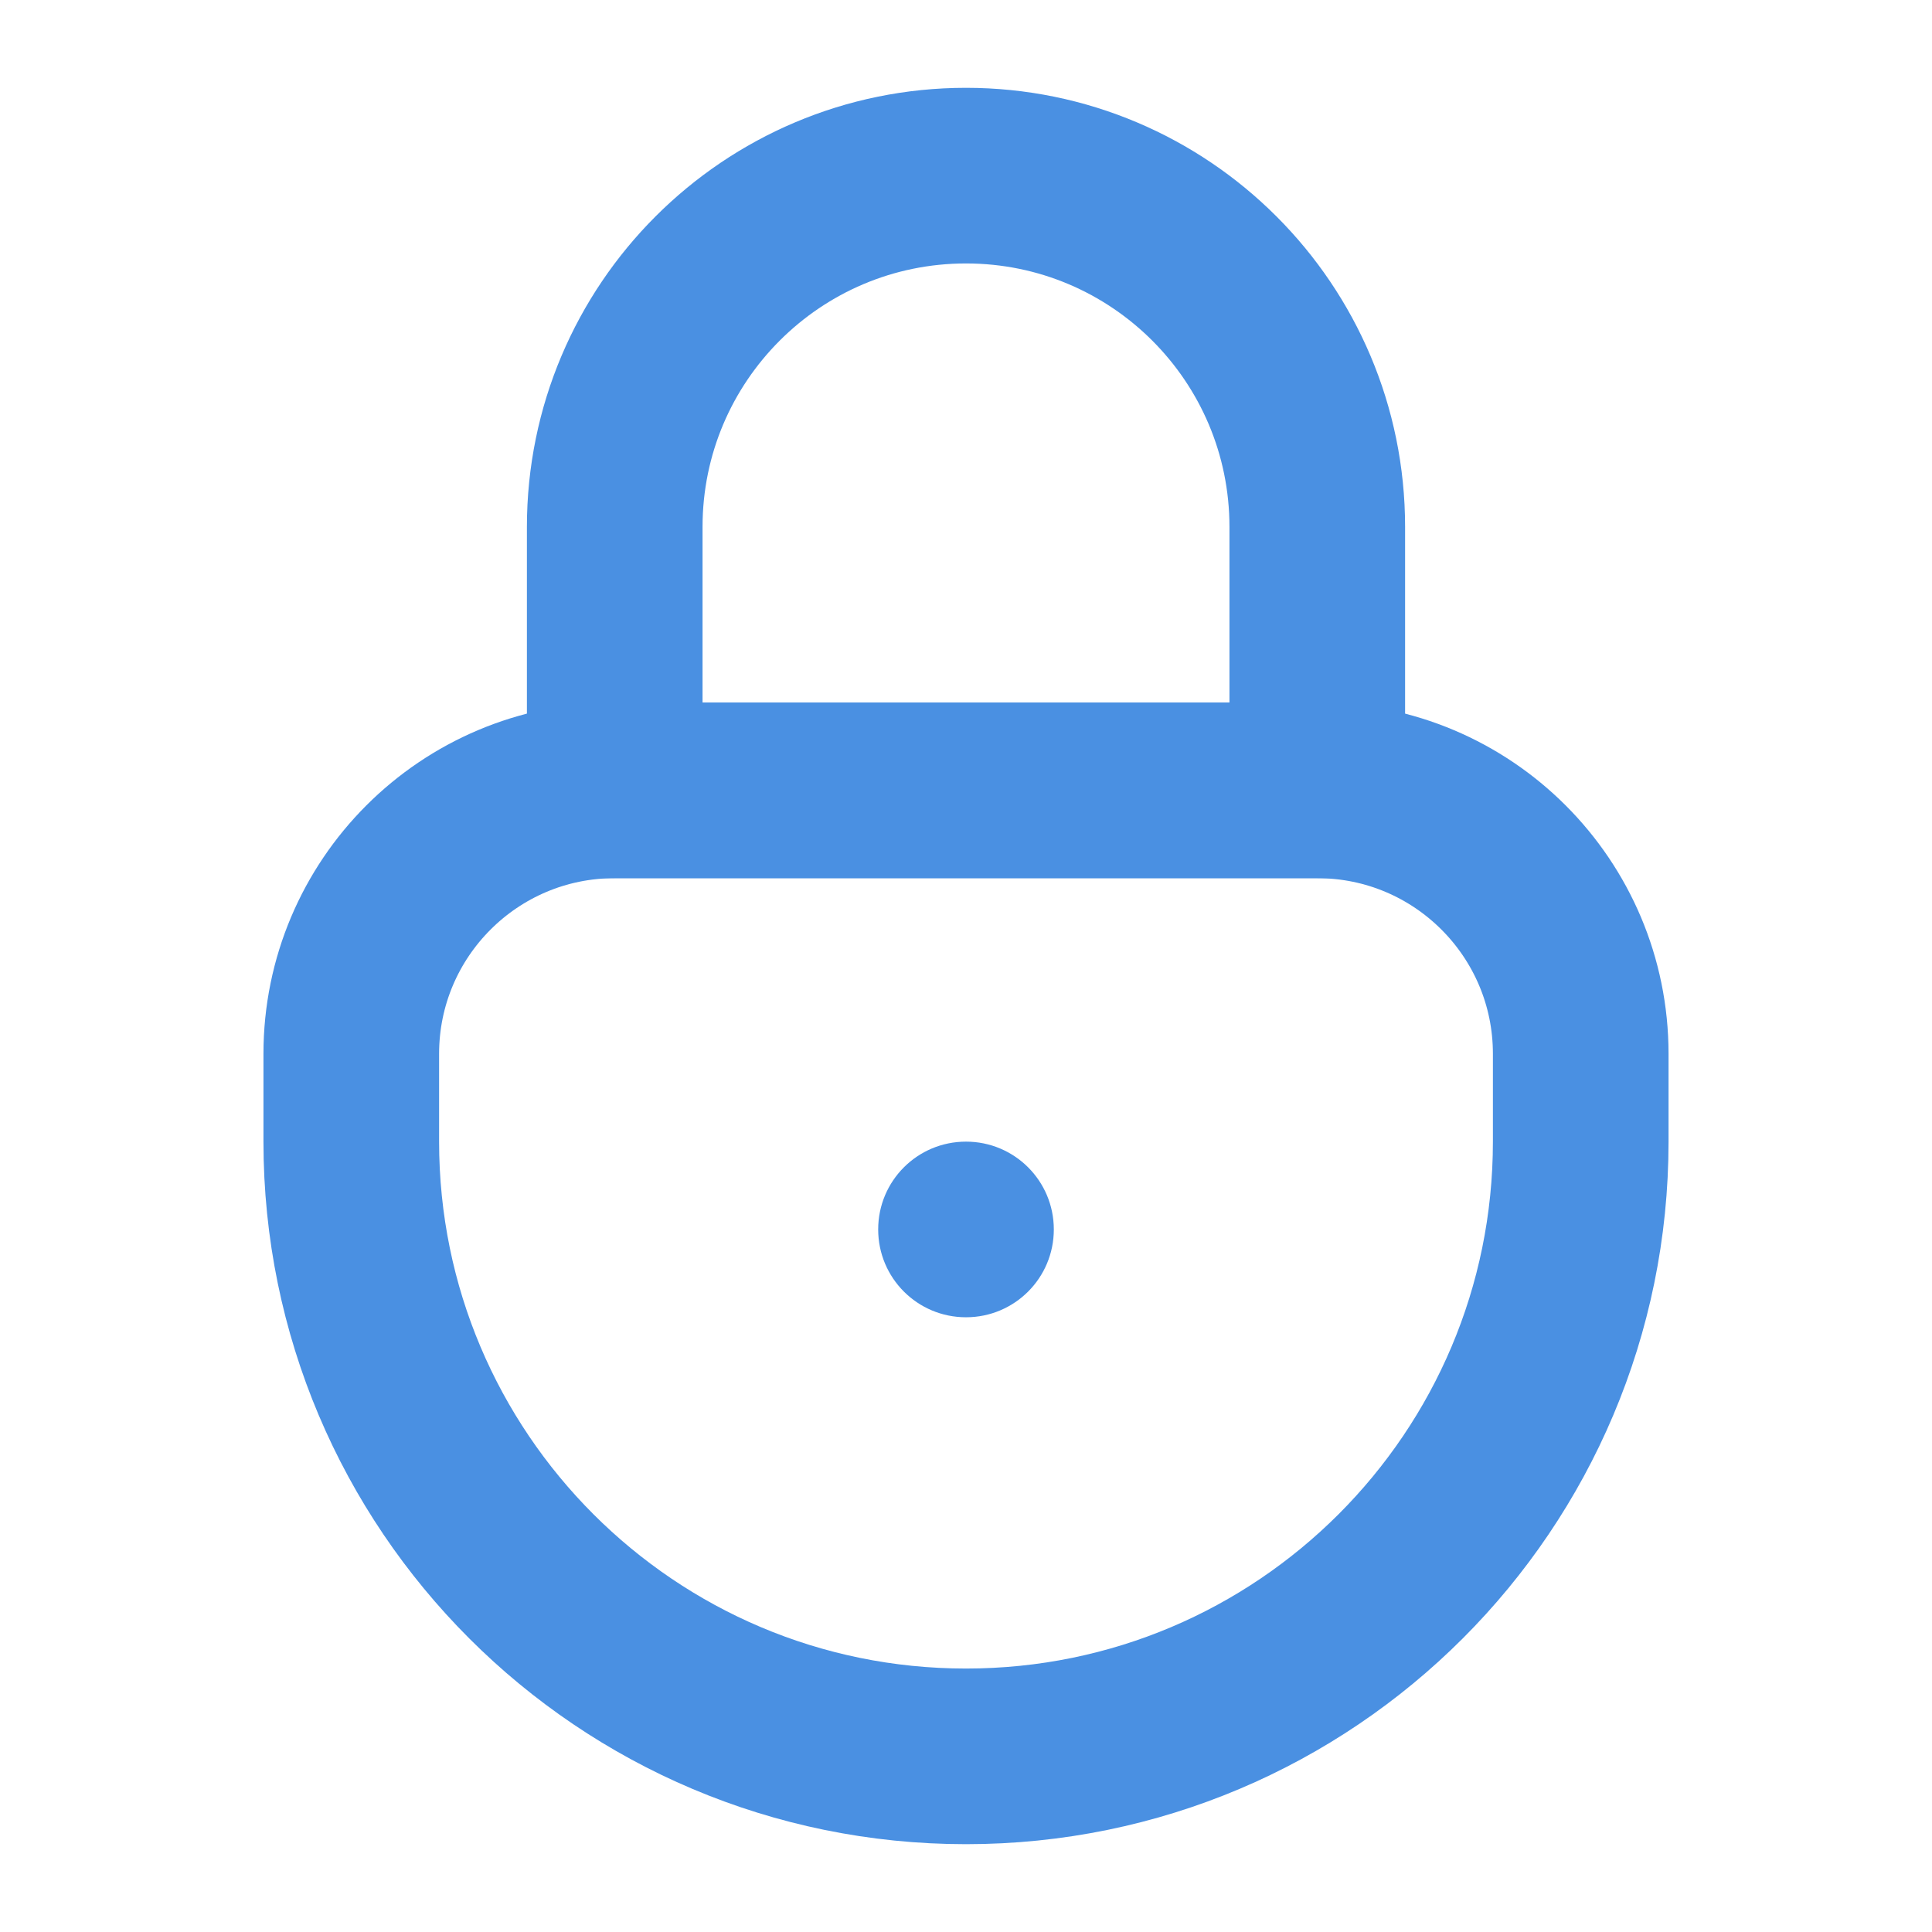 <?xml version="1.0" encoding="UTF-8"?>
<svg width="22px" height="22px" viewBox="0 0 22 22" version="1.1" xmlns="http://www.w3.org/2000/svg" xmlns:xlink="http://www.w3.org/1999/xlink">
    <!-- Generator: Sketch 53 (72520) - https://sketchapp.com -->
    <title>icn-toggle-lock-active</title>
    <desc>Created with Sketch.</desc>
    <g id="Page-1" stroke="none" stroke-width="1" fill="none" fill-rule="evenodd">
        <g id="SnapScan-Assets" transform="translate(-1242, -263)">
            <g id="icn-toggle-lock-active" transform="translate(1246, 265)">
                <path d="M7,18 L7,18 C3.134,18 0,14.866 0,11 L0,10 C0,8.343 1.343,7 3,7 L11,7 C12.657,7 14,8.343 14,10 L14,11 C14,14.866 10.866,18 7,18 Z" id="Stroke-1" stroke="#4A90E2" stroke-width="2" stroke-linecap="round"></path>
                <path d="M7,0 L7,0 C4.791,0 3,1.791 3,4 L3,7 L11,7 L11,4 C11,1.791 9.209,0 7,0 Z" id="Stroke-3" stroke="#4A90E2" stroke-width="2" stroke-linecap="round"></path>
                <path d="M8,12 C8,12.553 7.553,13 7,13 C6.447,13 6,12.553 6,12 C6,11.447 6.447,11 7,11 C7.553,11 8,11.447 8,12" id="Fill-5" fill="#4A90E2"></path>
            </g>
        </g>
    </g>
</svg>